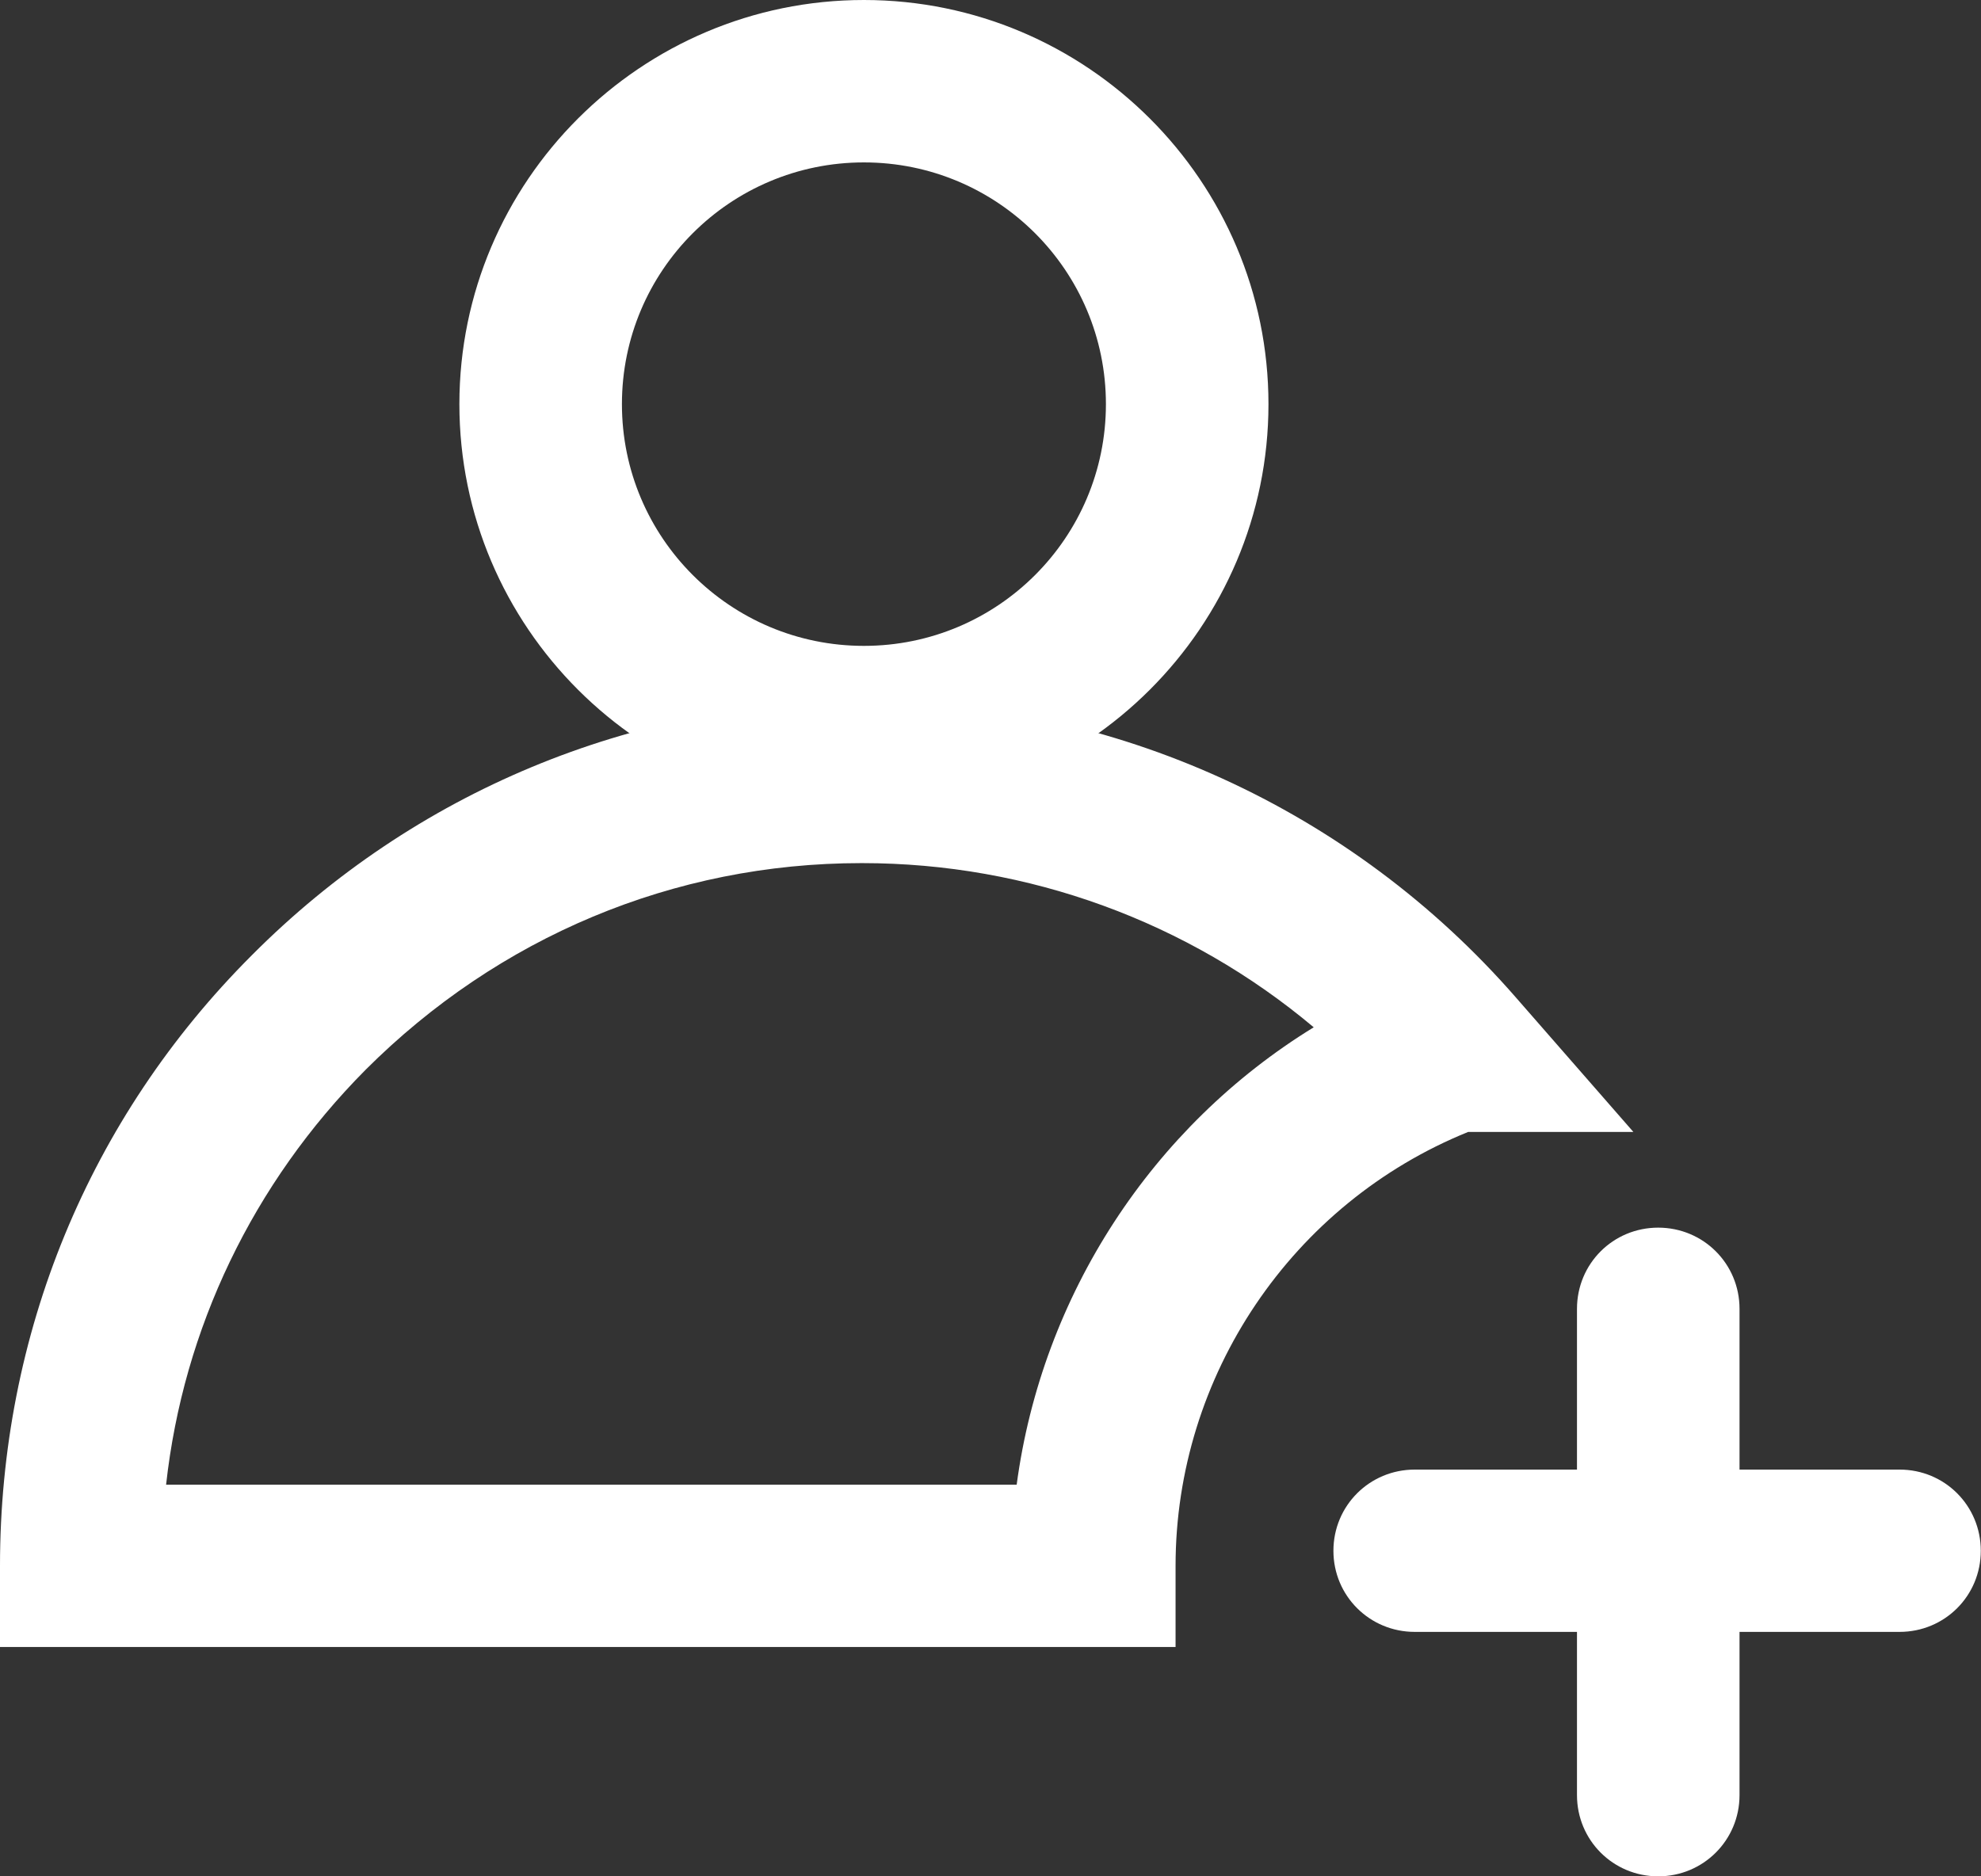 <svg width="19" height="18" viewBox="0 0 19 18" fill="none" xmlns="http://www.w3.org/2000/svg">
<rect x="0" y="0" width="19" height="18" fill="#333333" stroke="none"/>
<g clip-path="url(#clip0_3184_9507)">
<path d="M8.286 7.754C6.147 7.754 4.406 6.014 4.406 3.877C4.406 1.739 6.147 0 8.286 0C10.425 0 12.166 1.739 12.166 3.877C12.166 6.014 10.425 7.754 8.286 7.754ZM8.286 1.558C7.004 1.558 5.965 2.596 5.965 3.877C5.965 5.158 7.004 6.196 8.286 6.196C9.568 6.196 10.607 5.158 10.607 3.877C10.607 2.596 9.568 1.558 8.286 1.558Z" fill="white"/>
<path d="M11.267 15.8H0V15.022C0 12.806 0.849 10.729 2.416 9.163C3.975 7.597 6.062 6.731 8.27 6.723H8.288C10.686 6.723 12.964 7.761 14.54 9.57L15.666 10.859H14.081C12.392 11.543 11.275 13.196 11.275 15.022V15.8H11.267ZM1.593 14.243H9.751C9.994 12.425 11.05 10.807 12.6 9.855C11.396 8.843 9.864 8.28 8.27 8.28H8.262C6.46 8.28 4.78 8.99 3.507 10.262C2.425 11.352 1.758 12.746 1.593 14.243Z" fill="white"/>
<path d="M15.904 18C15.471 18 15.125 17.653 15.125 17.221V12.556C15.125 12.123 15.471 11.777 15.904 11.777C16.337 11.777 16.684 12.123 16.684 12.556V17.221C16.684 17.653 16.337 18 15.904 18Z" fill="white"/>
<path d="M18.219 15.655H13.569C13.136 15.655 12.789 15.309 12.789 14.877C12.789 14.444 13.136 14.098 13.569 14.098H18.219C18.652 14.098 18.998 14.444 18.998 14.877C18.998 15.309 18.652 15.655 18.219 15.655Z" fill="white"/>
</g>
<defs>
<clipPath id="clip0_3184_9507">
<rect width="19" height="18" fill="white"/>
</clipPath>
</defs>
</svg>
